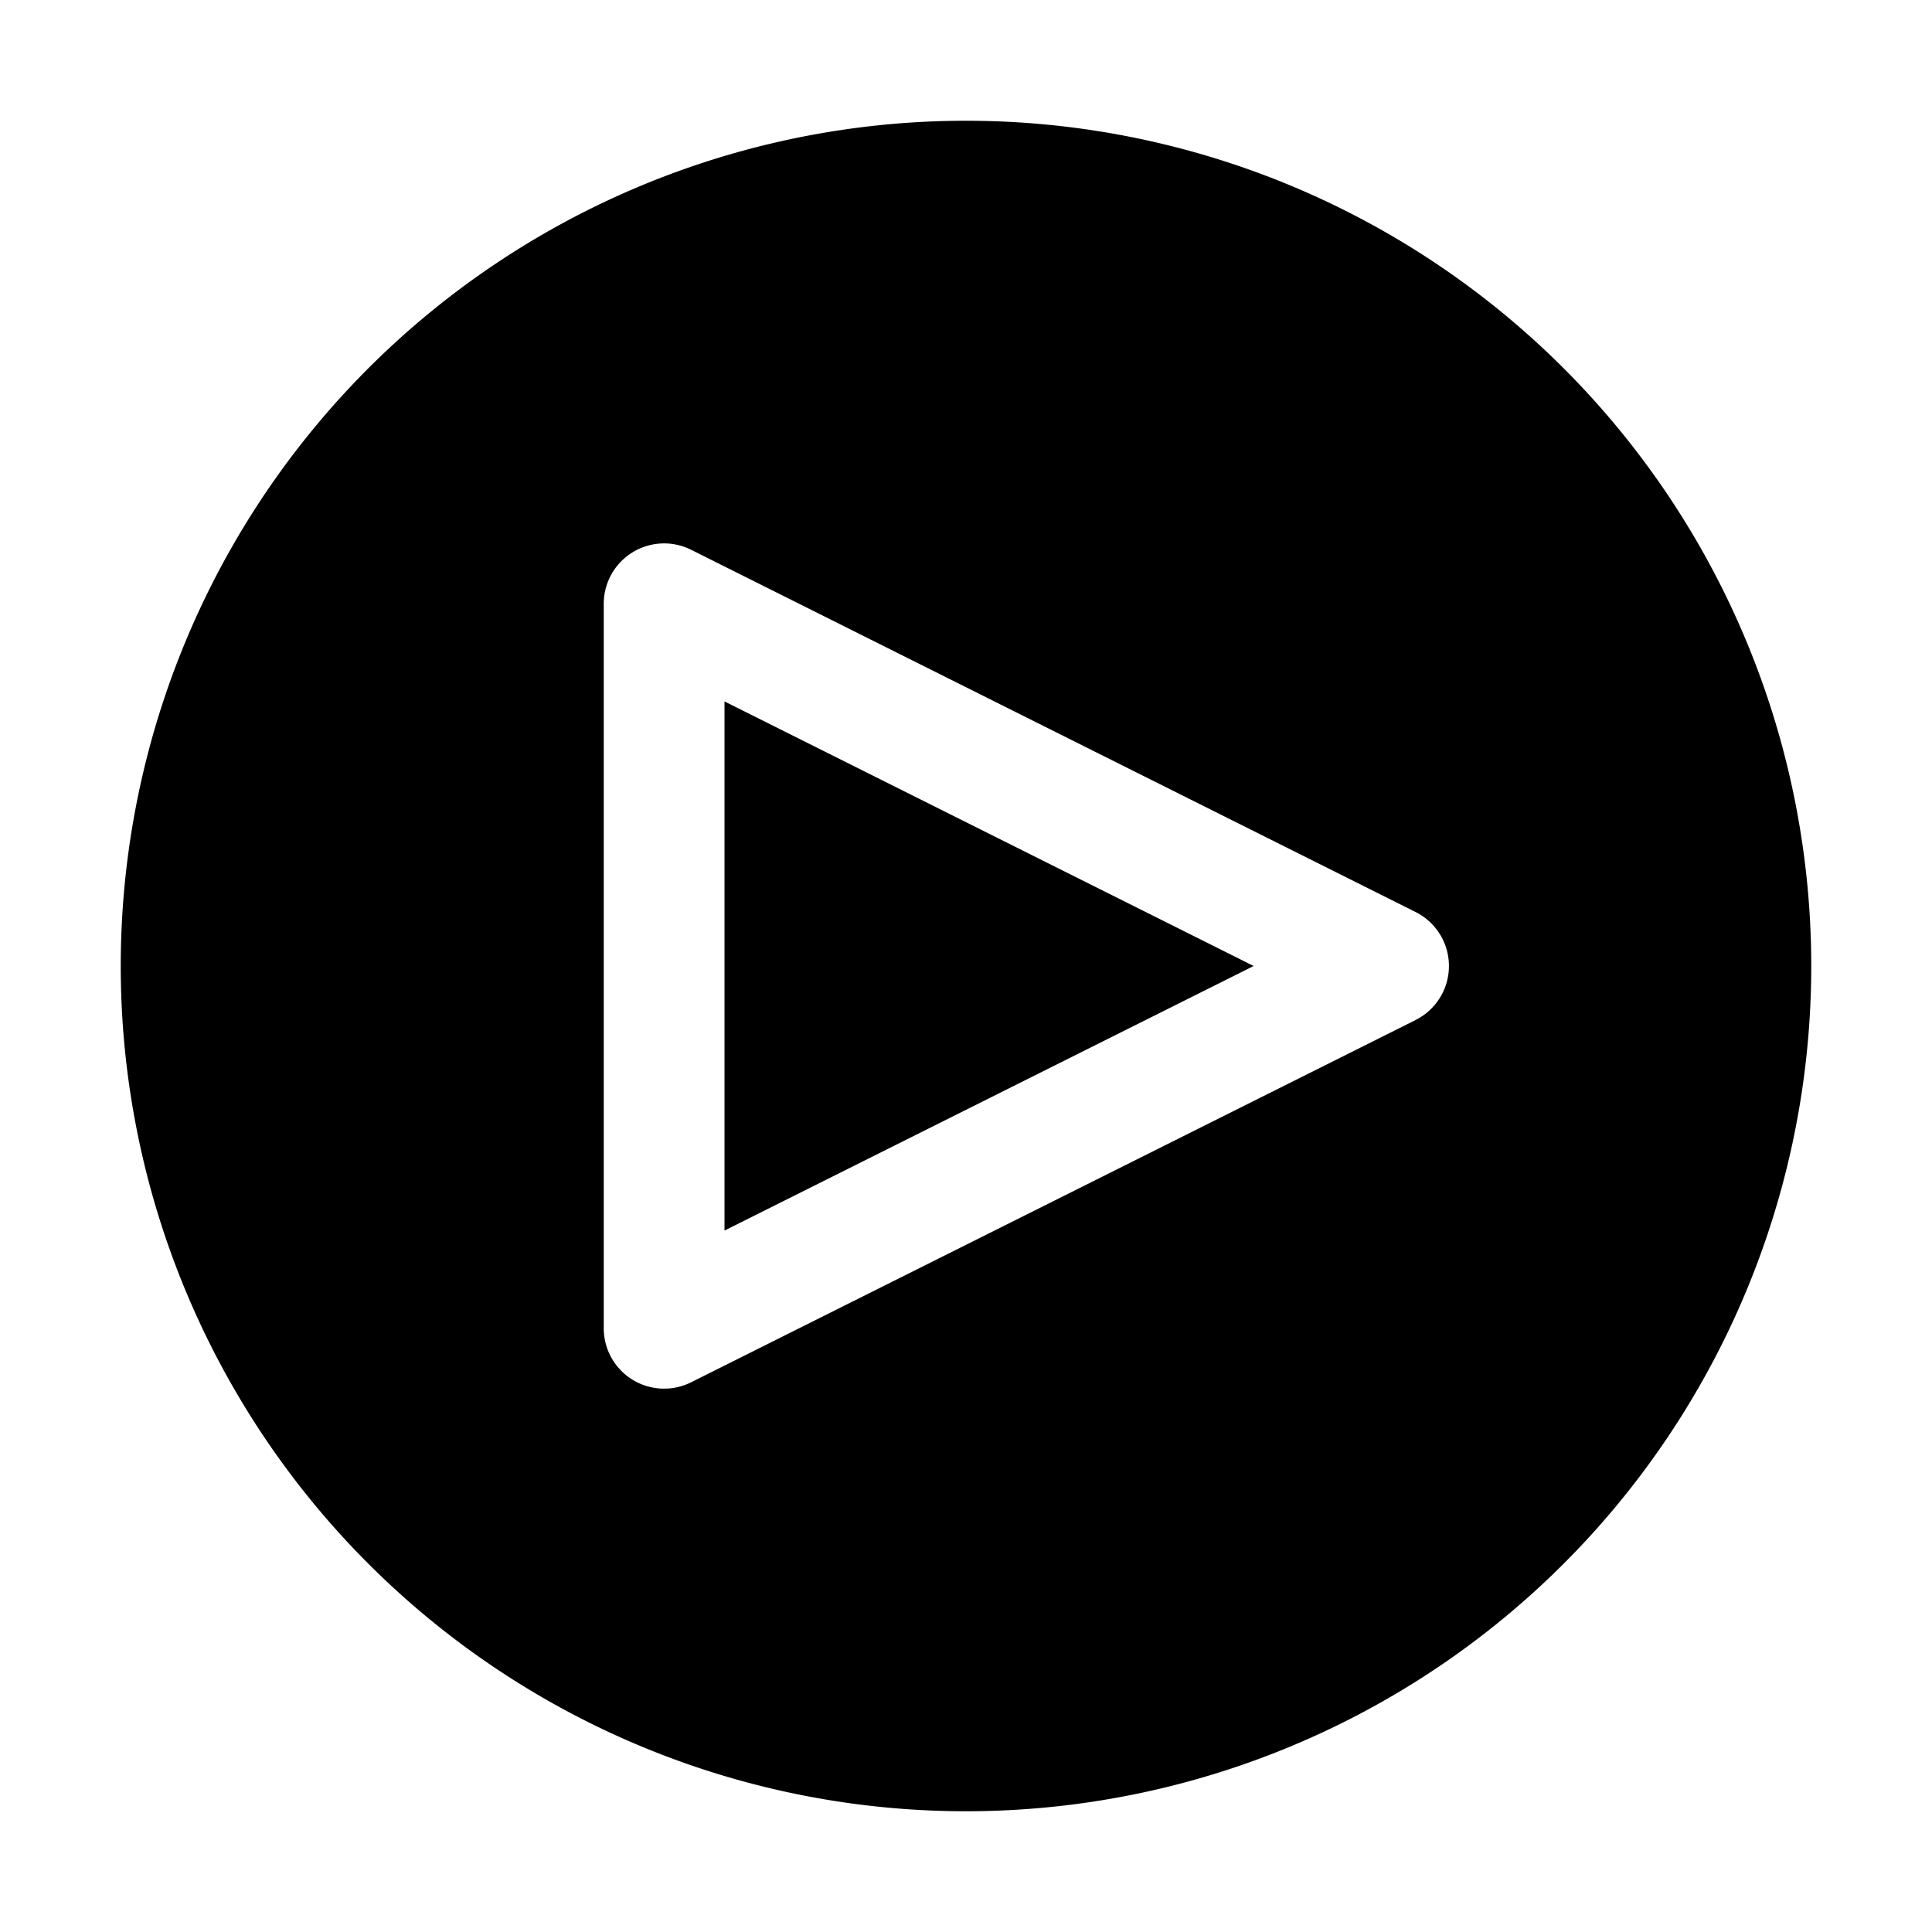 <svg xmlns="http://www.w3.org/2000/svg" xmlns:xlink="http://www.w3.org/1999/xlink" viewBox="0 0 32 32"><path d="M12 20.382 20.764 16 12 11.618z" fill="currentColor"/><path d="M16 2a14 14 0 1 0 14 14A14 14 0 0 0 16 2m7.447 14.895-12 6A1 1 0 0 1 10 22V10a1 1 0 0 1 1.447-.894l12 6a1 1 0 0 1 0 1.788z" fill="currentColor"/></svg>